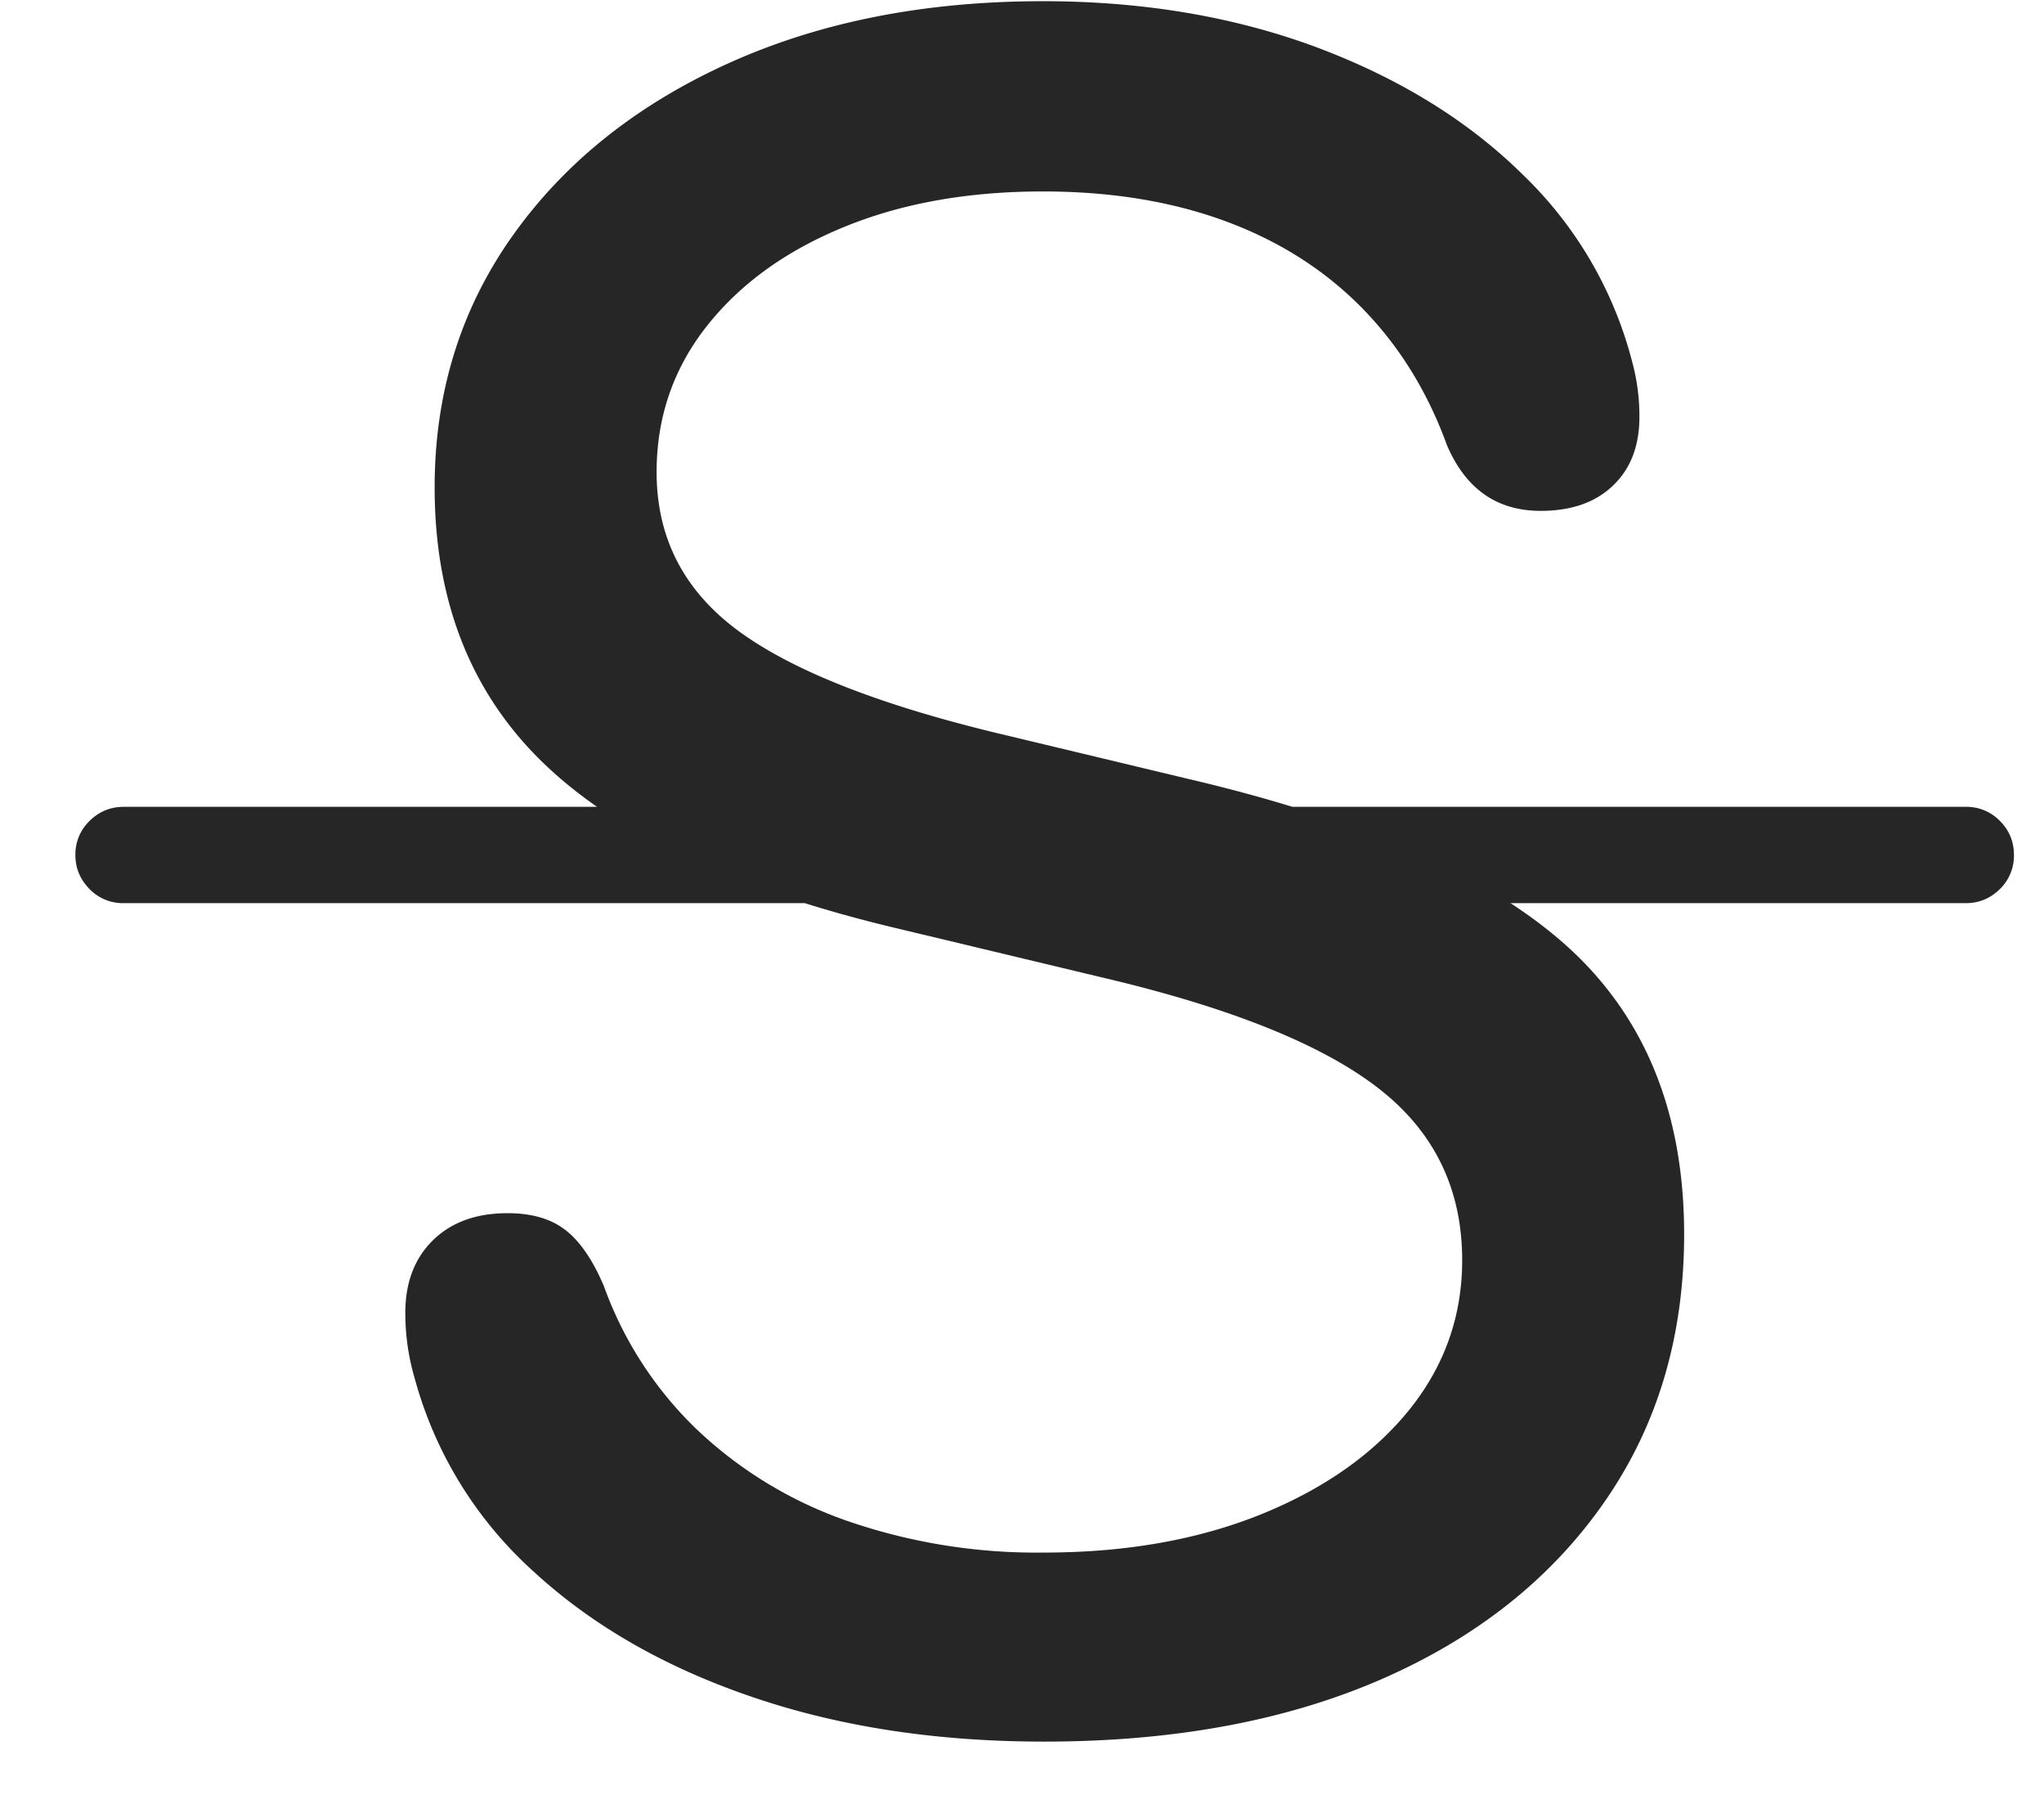 <svg xmlns="http://www.w3.org/2000/svg" width="17" height="15" fill="none"><g clip-path="url(#a)"><path fill="#000" fill-opacity=".85" d="M8.684 14.482c1.08 0 2.018-.174 2.813-.522.794-.348 1.41-.84 1.85-1.475.44-.634.66-1.375.66-2.221 0-1.016-.328-1.817-.982-2.403-.655-.586-1.704-1.048-3.15-1.386l-1.591-.381c-.996-.241-1.716-.528-2.159-.86-.442-.332-.664-.768-.664-1.308 0-.456.139-.86.415-1.211.277-.352.656-.627 1.138-.825.482-.199 1.035-.298 1.66-.298.56 0 1.063.081 1.509.244.446.163.825.402 1.138.718.312.316.55.698.713 1.147.156.365.416.547.78.547.255 0 .455-.07.601-.21.147-.14.22-.33.22-.571a1.71 1.71 0 0 0-.058-.45 3.299 3.299 0 0 0-.909-1.562c-.455-.45-1.027-.802-1.713-1.06C10.268.139 9.508.01 8.675.01c-.984 0-1.856.172-2.618.517-.762.345-1.359.822-1.792 1.431-.433.609-.65 1.307-.65 2.095 0 .963.313 1.738.938 2.324.625.586 1.602 1.035 2.93 1.348l1.797.43c1.015.247 1.75.55 2.202.908.452.358.679.83.679 1.416 0 .468-.149.885-.445 1.25-.296.364-.706.652-1.23.864-.524.211-1.125.317-1.802.317a4.818 4.818 0 0 1-1.64-.264 3.473 3.473 0 0 1-1.25-.761 3.116 3.116 0 0 1-.772-1.192c-.091-.214-.197-.37-.317-.463-.12-.095-.282-.142-.484-.142-.26 0-.467.075-.62.225-.153.15-.23.351-.23.605 0 .189.027.371.079.547a3.34 3.34 0 0 0 .986 1.601c.488.45 1.095.798 1.821 1.045.726.248 1.535.371 2.427.371ZM1.028 7.51H16.35c.11 0 .205-.04.283-.117a.386.386 0 0 0 .117-.284c0-.11-.039-.205-.117-.283a.386.386 0 0 0-.283-.117H1.028c-.11 0-.205.04-.283.117a.386.386 0 0 0-.118.283c0 .111.04.205.118.284a.386.386 0 0 0 .283.117Z"/></g><defs><clipPath id="a"><path fill="#fff" d="M.627.01H16.75v14.482H.627z"/></clipPath></defs></svg>